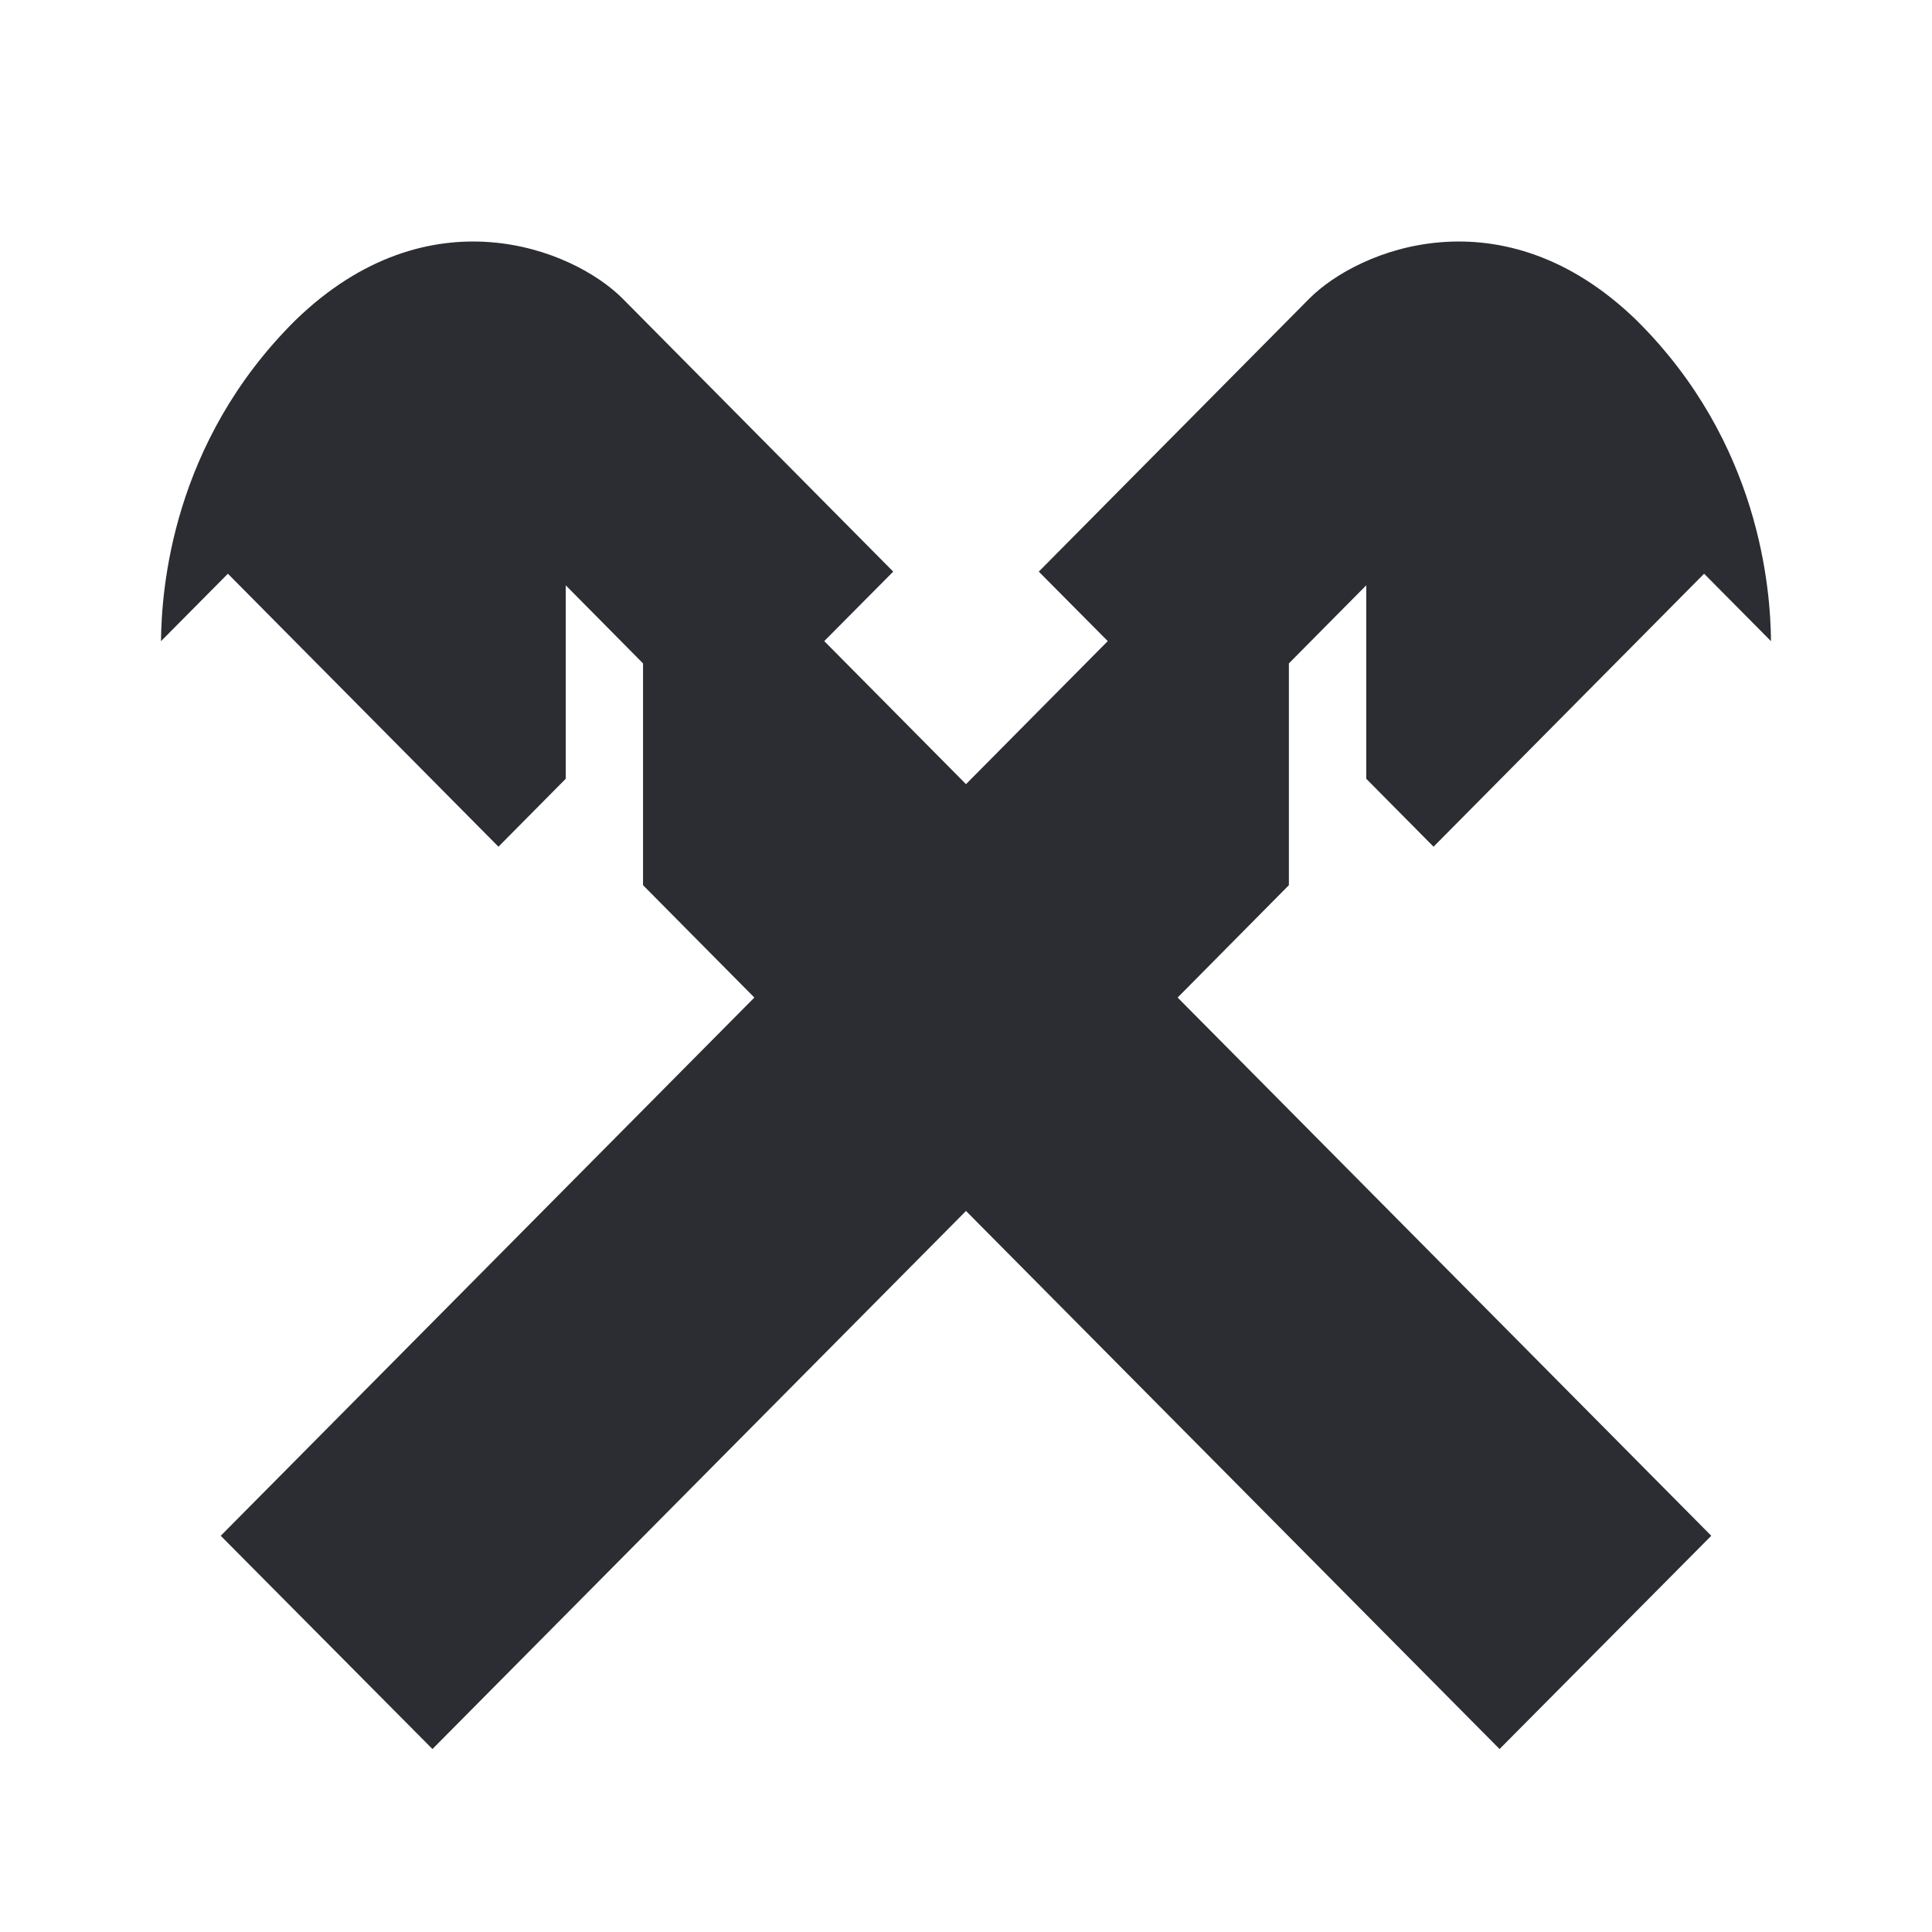 <svg width="24" height="24" viewBox="0 0 24 24" fill="none" xmlns="http://www.w3.org/2000/svg">
<path d="M5.372 21.727L12 15.043L18.628 21.727L21.258 19.078L14.629 12.392L16.011 10.996V8.241L16.972 7.271V9.674L17.808 10.518L21.169 7.127L22 7.965C21.994 7.333 21.869 5.503 20.329 3.978C18.669 2.367 16.876 3.093 16.262 3.712L12.904 7.101L13.761 7.964L12 9.741L10.239 7.964L11.096 7.101L7.737 3.712C7.124 3.093 5.33 2.367 3.67 3.978C2.131 5.503 2.006 7.333 2 7.965L2.831 7.127L6.192 10.518L7.028 9.674V7.271L7.988 8.241V10.996L9.371 12.392L2.742 19.078L5.372 21.727Z" fill="#2B2D33"/>
</svg>
